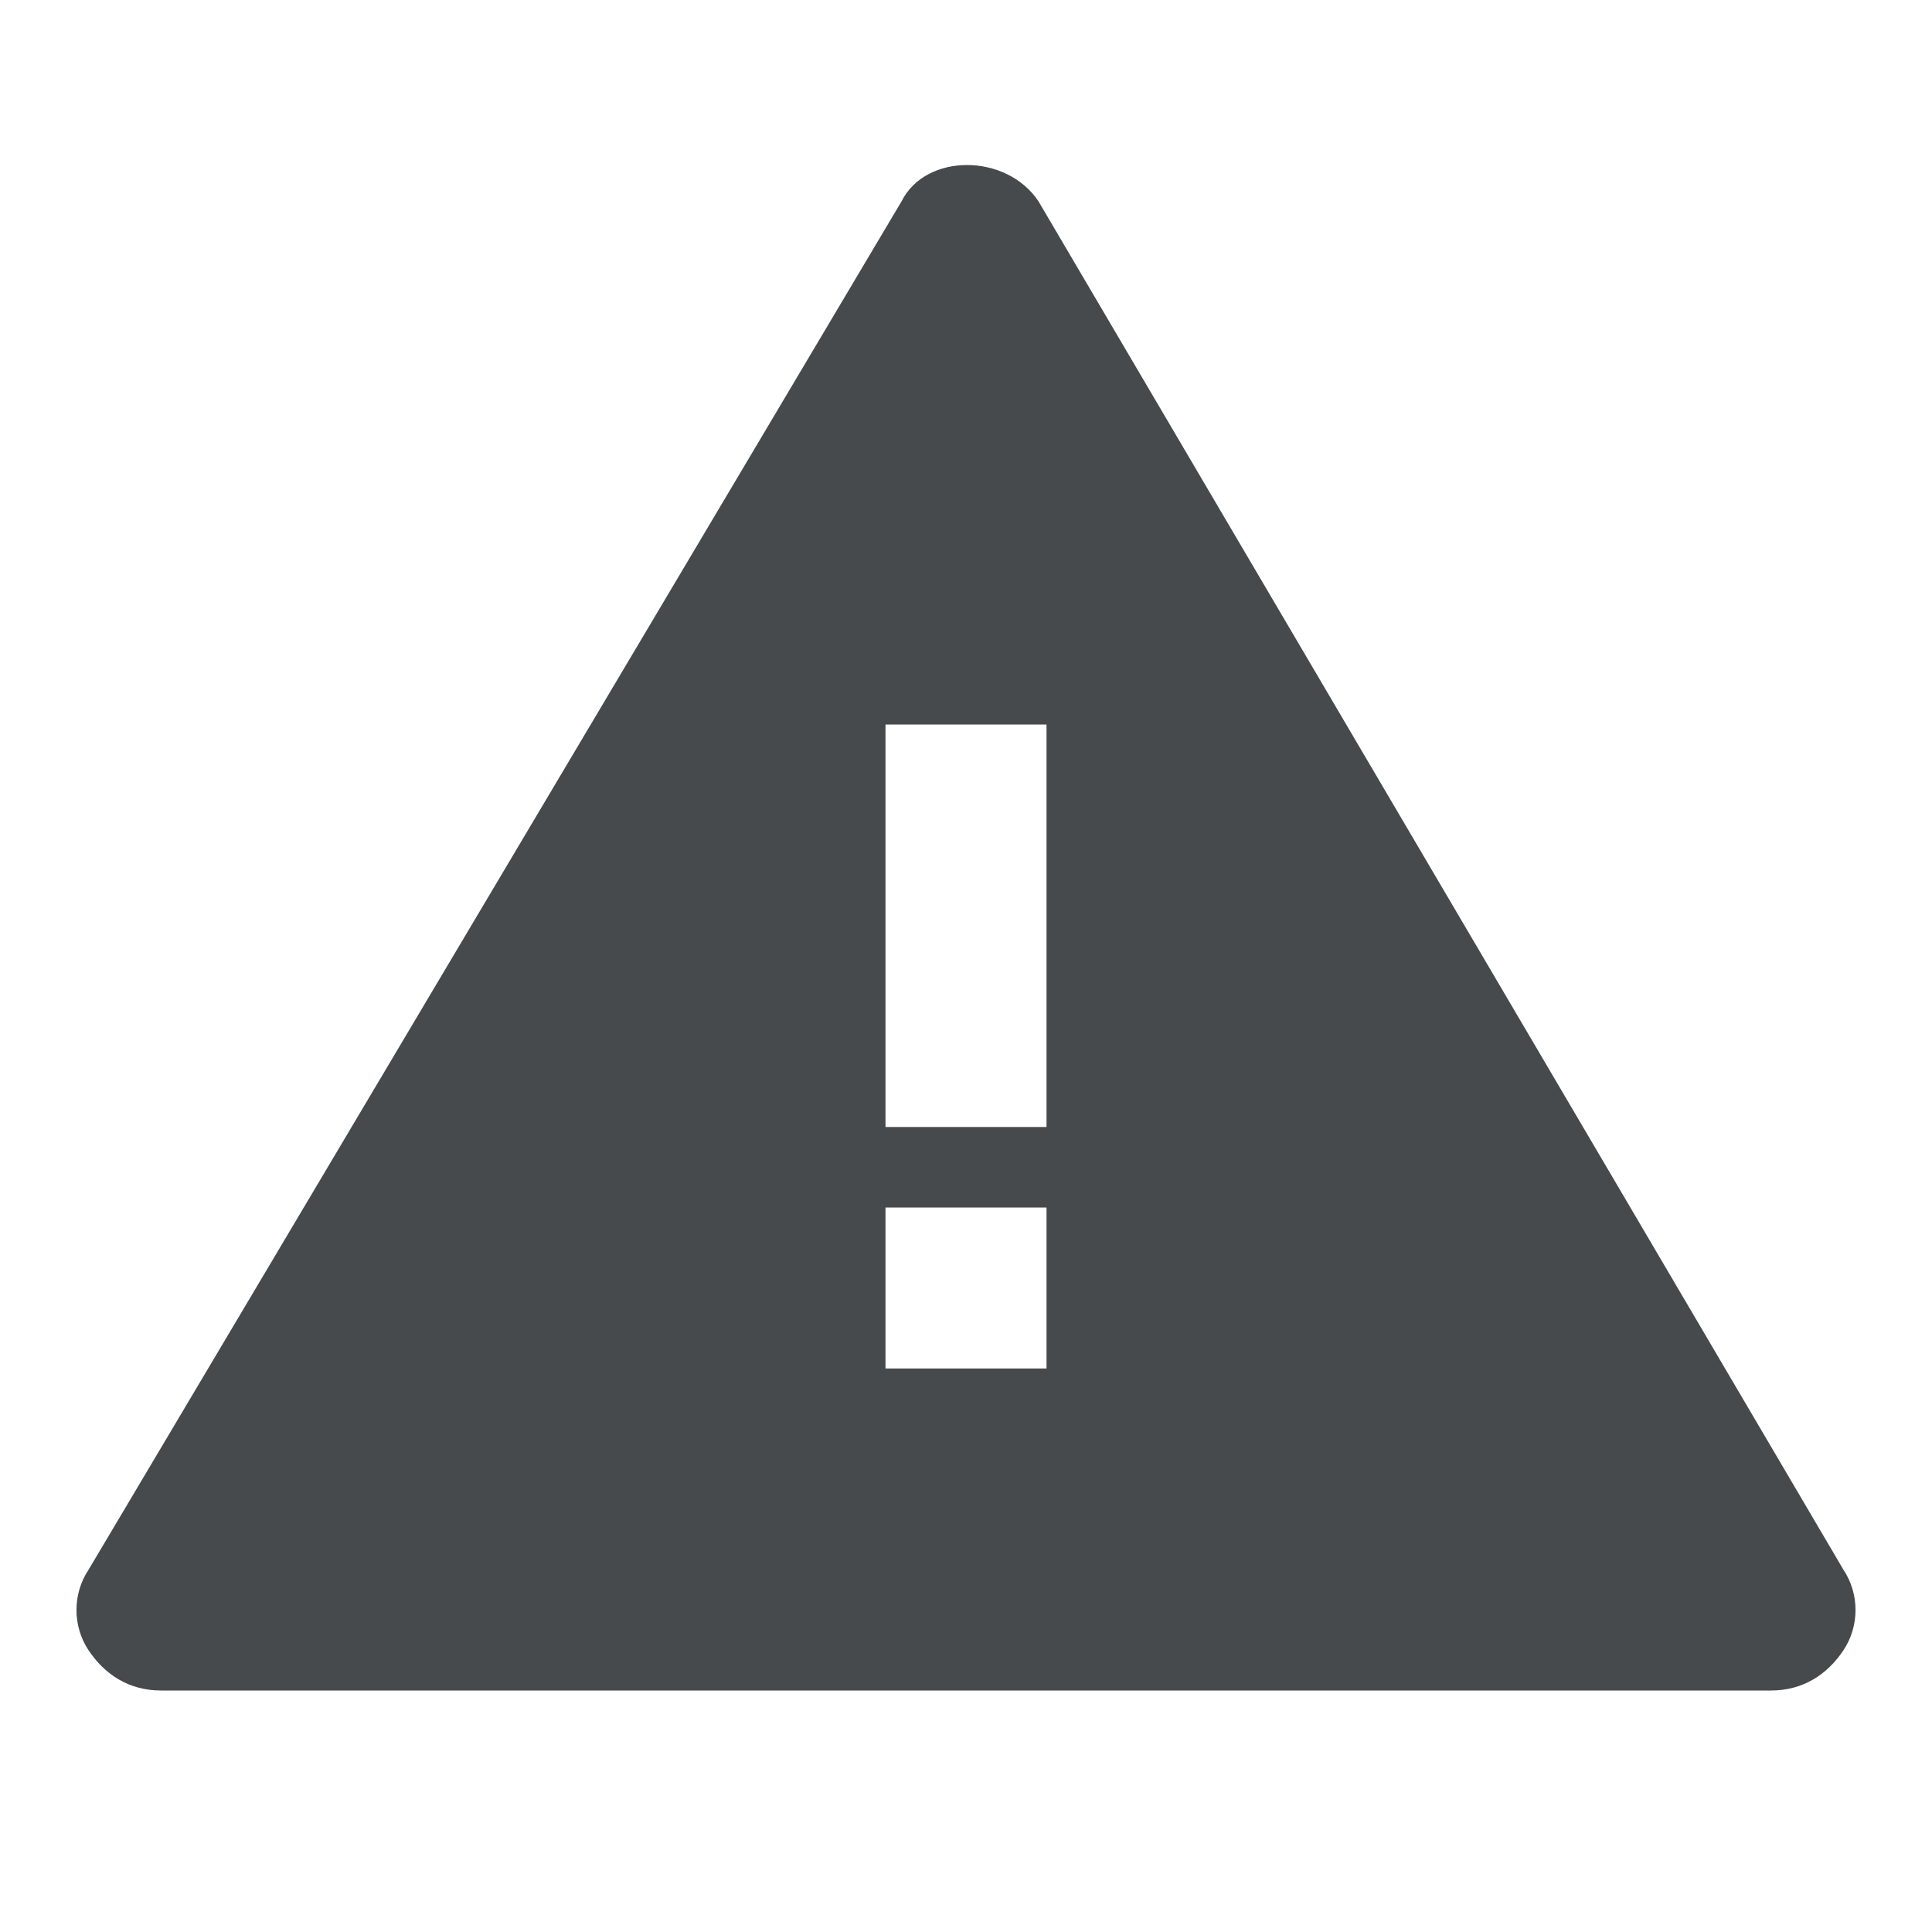 <svg width="24" height="24" viewBox="0 0 24 24" fill="none" xmlns="http://www.w3.org/2000/svg">
<path d="M22.9 19.5L12.9 2.5C12.5 1.9 11.5 1.9 11.2 2.5L1.1 19.5C0.9 19.8 0.9 20.2 1.1 20.5C1.3 20.8 1.6 21 2 21H22C22.4 21 22.7 20.8 22.9 20.5C23.1 20.2 23.1 19.8 22.9 19.5ZM13 17H11V15H13V17ZM13 14H11V9H13V14Z" fill="#464A4D"/>
</svg>
